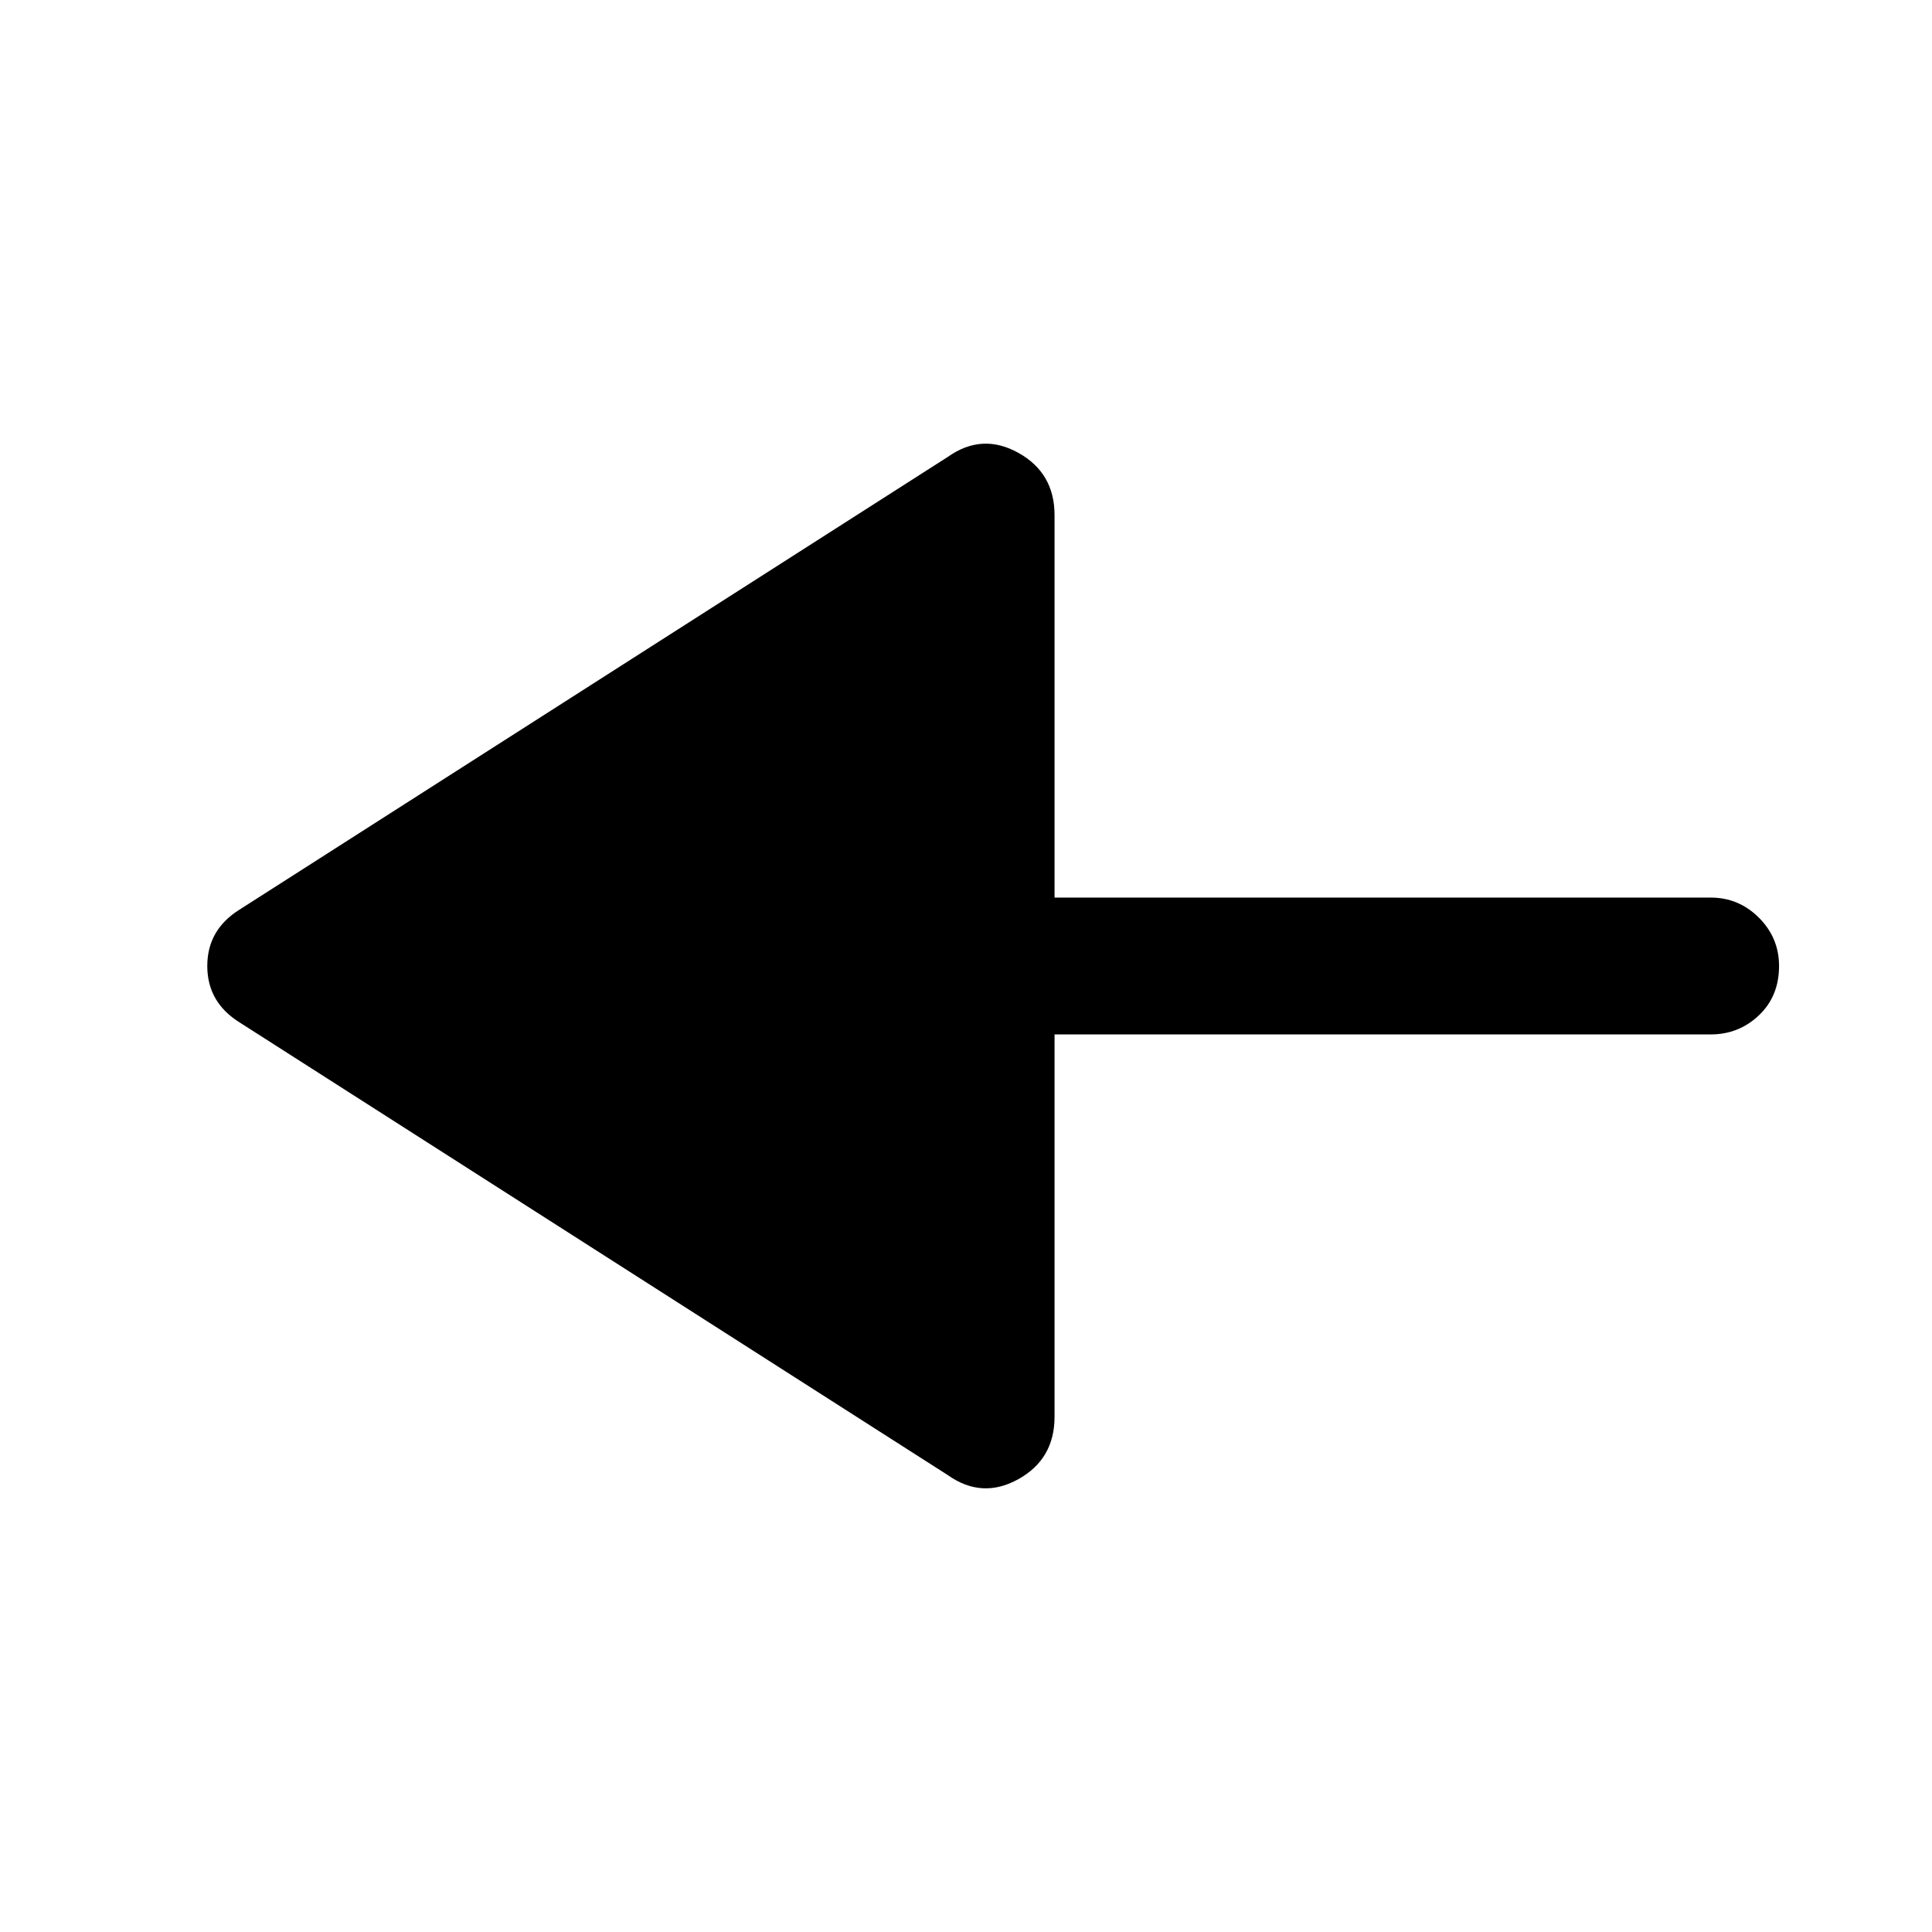 <svg xmlns="http://www.w3.org/2000/svg" width="48" height="48" viewBox="0 0 48 48"><path d="M23.55 36.65 5.95 25.4q-.8-.5-.8-1.4 0-.9.8-1.4l17.6-11.25q.85-.6 1.75-.1t.9 1.55v9.5h16.3q.7 0 1.2.5t.5 1.2q0 .75-.5 1.225-.5.475-1.2.475H26.2v9.5q0 1.05-.9 1.55t-1.75-.1Z"/></svg>